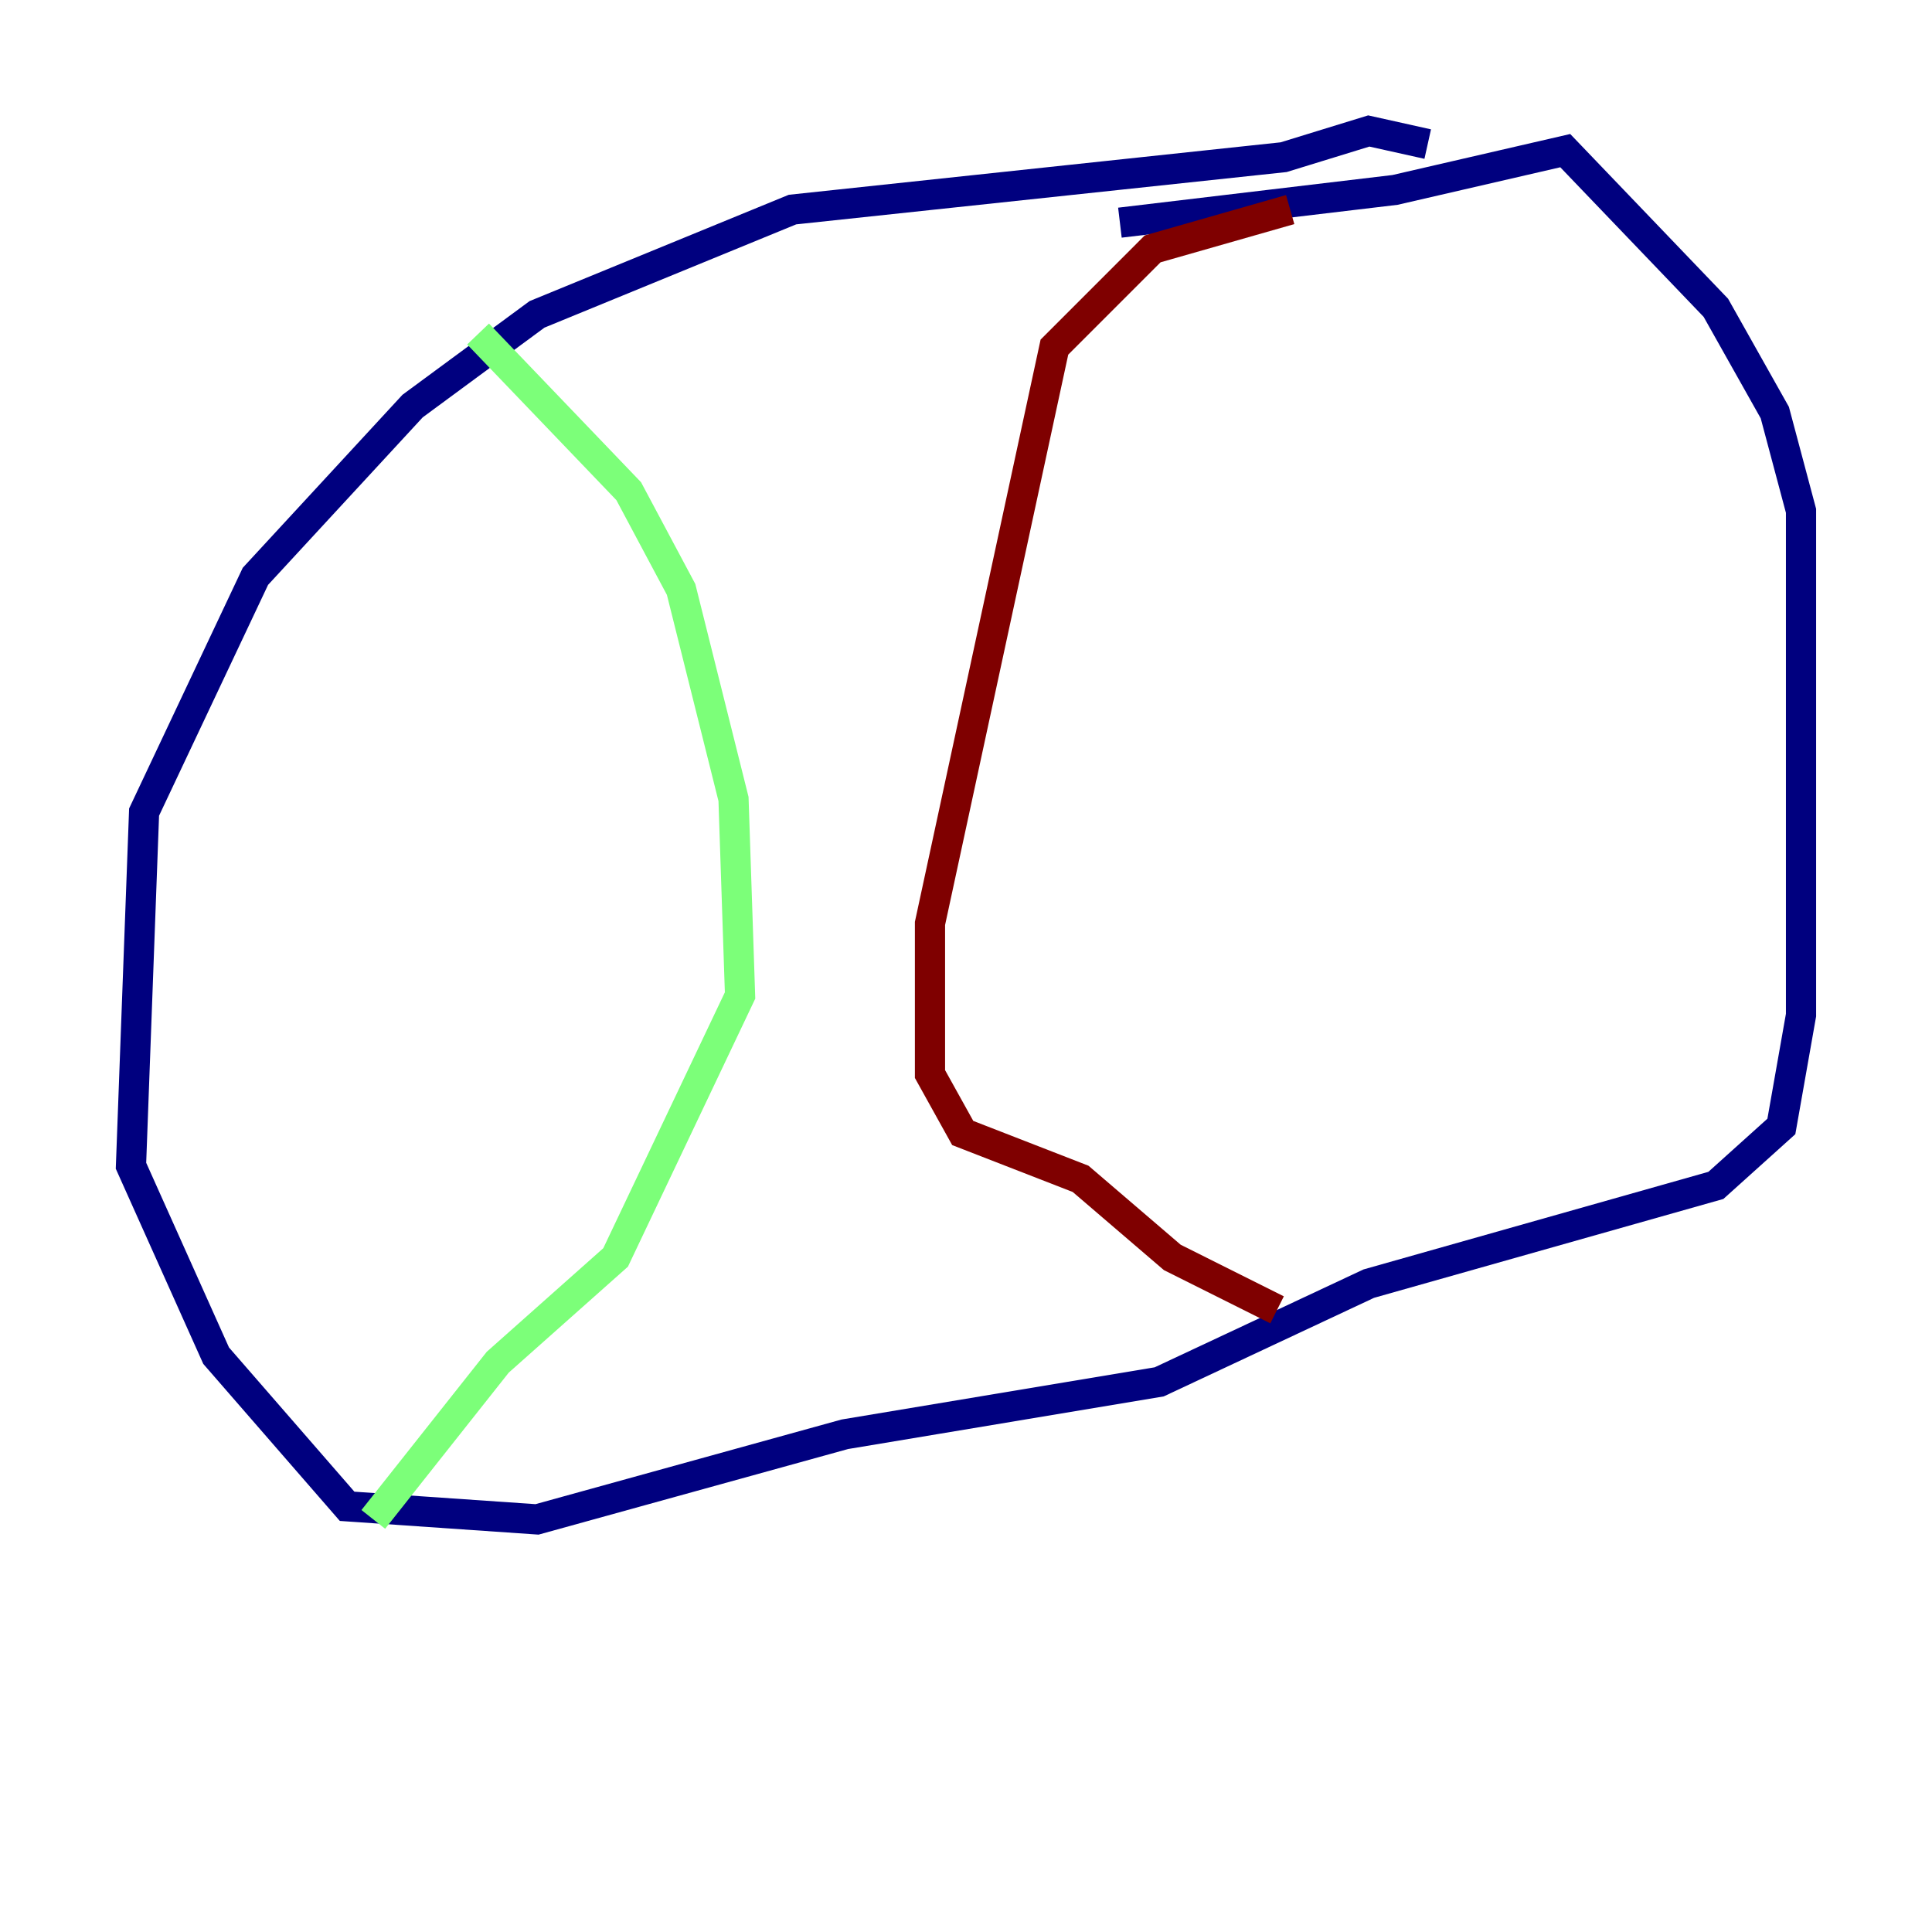 <?xml version="1.0" encoding="utf-8" ?>
<svg baseProfile="tiny" height="128" version="1.2" viewBox="0,0,128,128" width="128" xmlns="http://www.w3.org/2000/svg" xmlns:ev="http://www.w3.org/2001/xml-events" xmlns:xlink="http://www.w3.org/1999/xlink"><defs /><polyline fill="none" points="94.59,9.546 90.685,8.678 85.044,10.414 52.502,13.885 35.58,20.827 27.336,26.902 16.922,38.183 9.546,53.803 8.678,77.234 14.319,89.817 22.997,99.797 35.58,100.664 55.973,95.024 76.8,91.552 90.685,85.044 113.681,78.536 118.02,74.63 119.322,67.254 119.322,33.844 117.586,27.336 113.681,20.393 103.702,9.98 92.42,12.583 74.197,14.752" stroke="#00007f" stroke-width="2" /><polyline fill="none" points="31.675,22.129 41.654,32.542 45.125,39.051 48.597,52.936 49.031,65.953 40.786,83.308 32.976,90.251 24.732,100.664" stroke="#7cff79" stroke-width="2" /><polyline fill="none" points="85.478,13.885 76.366,16.488 69.858,22.997 61.614,61.18 61.614,71.159 63.783,75.064 71.593,78.102 77.668,83.308 84.61,86.78" stroke="#7f0000" stroke-width="2" /></svg>